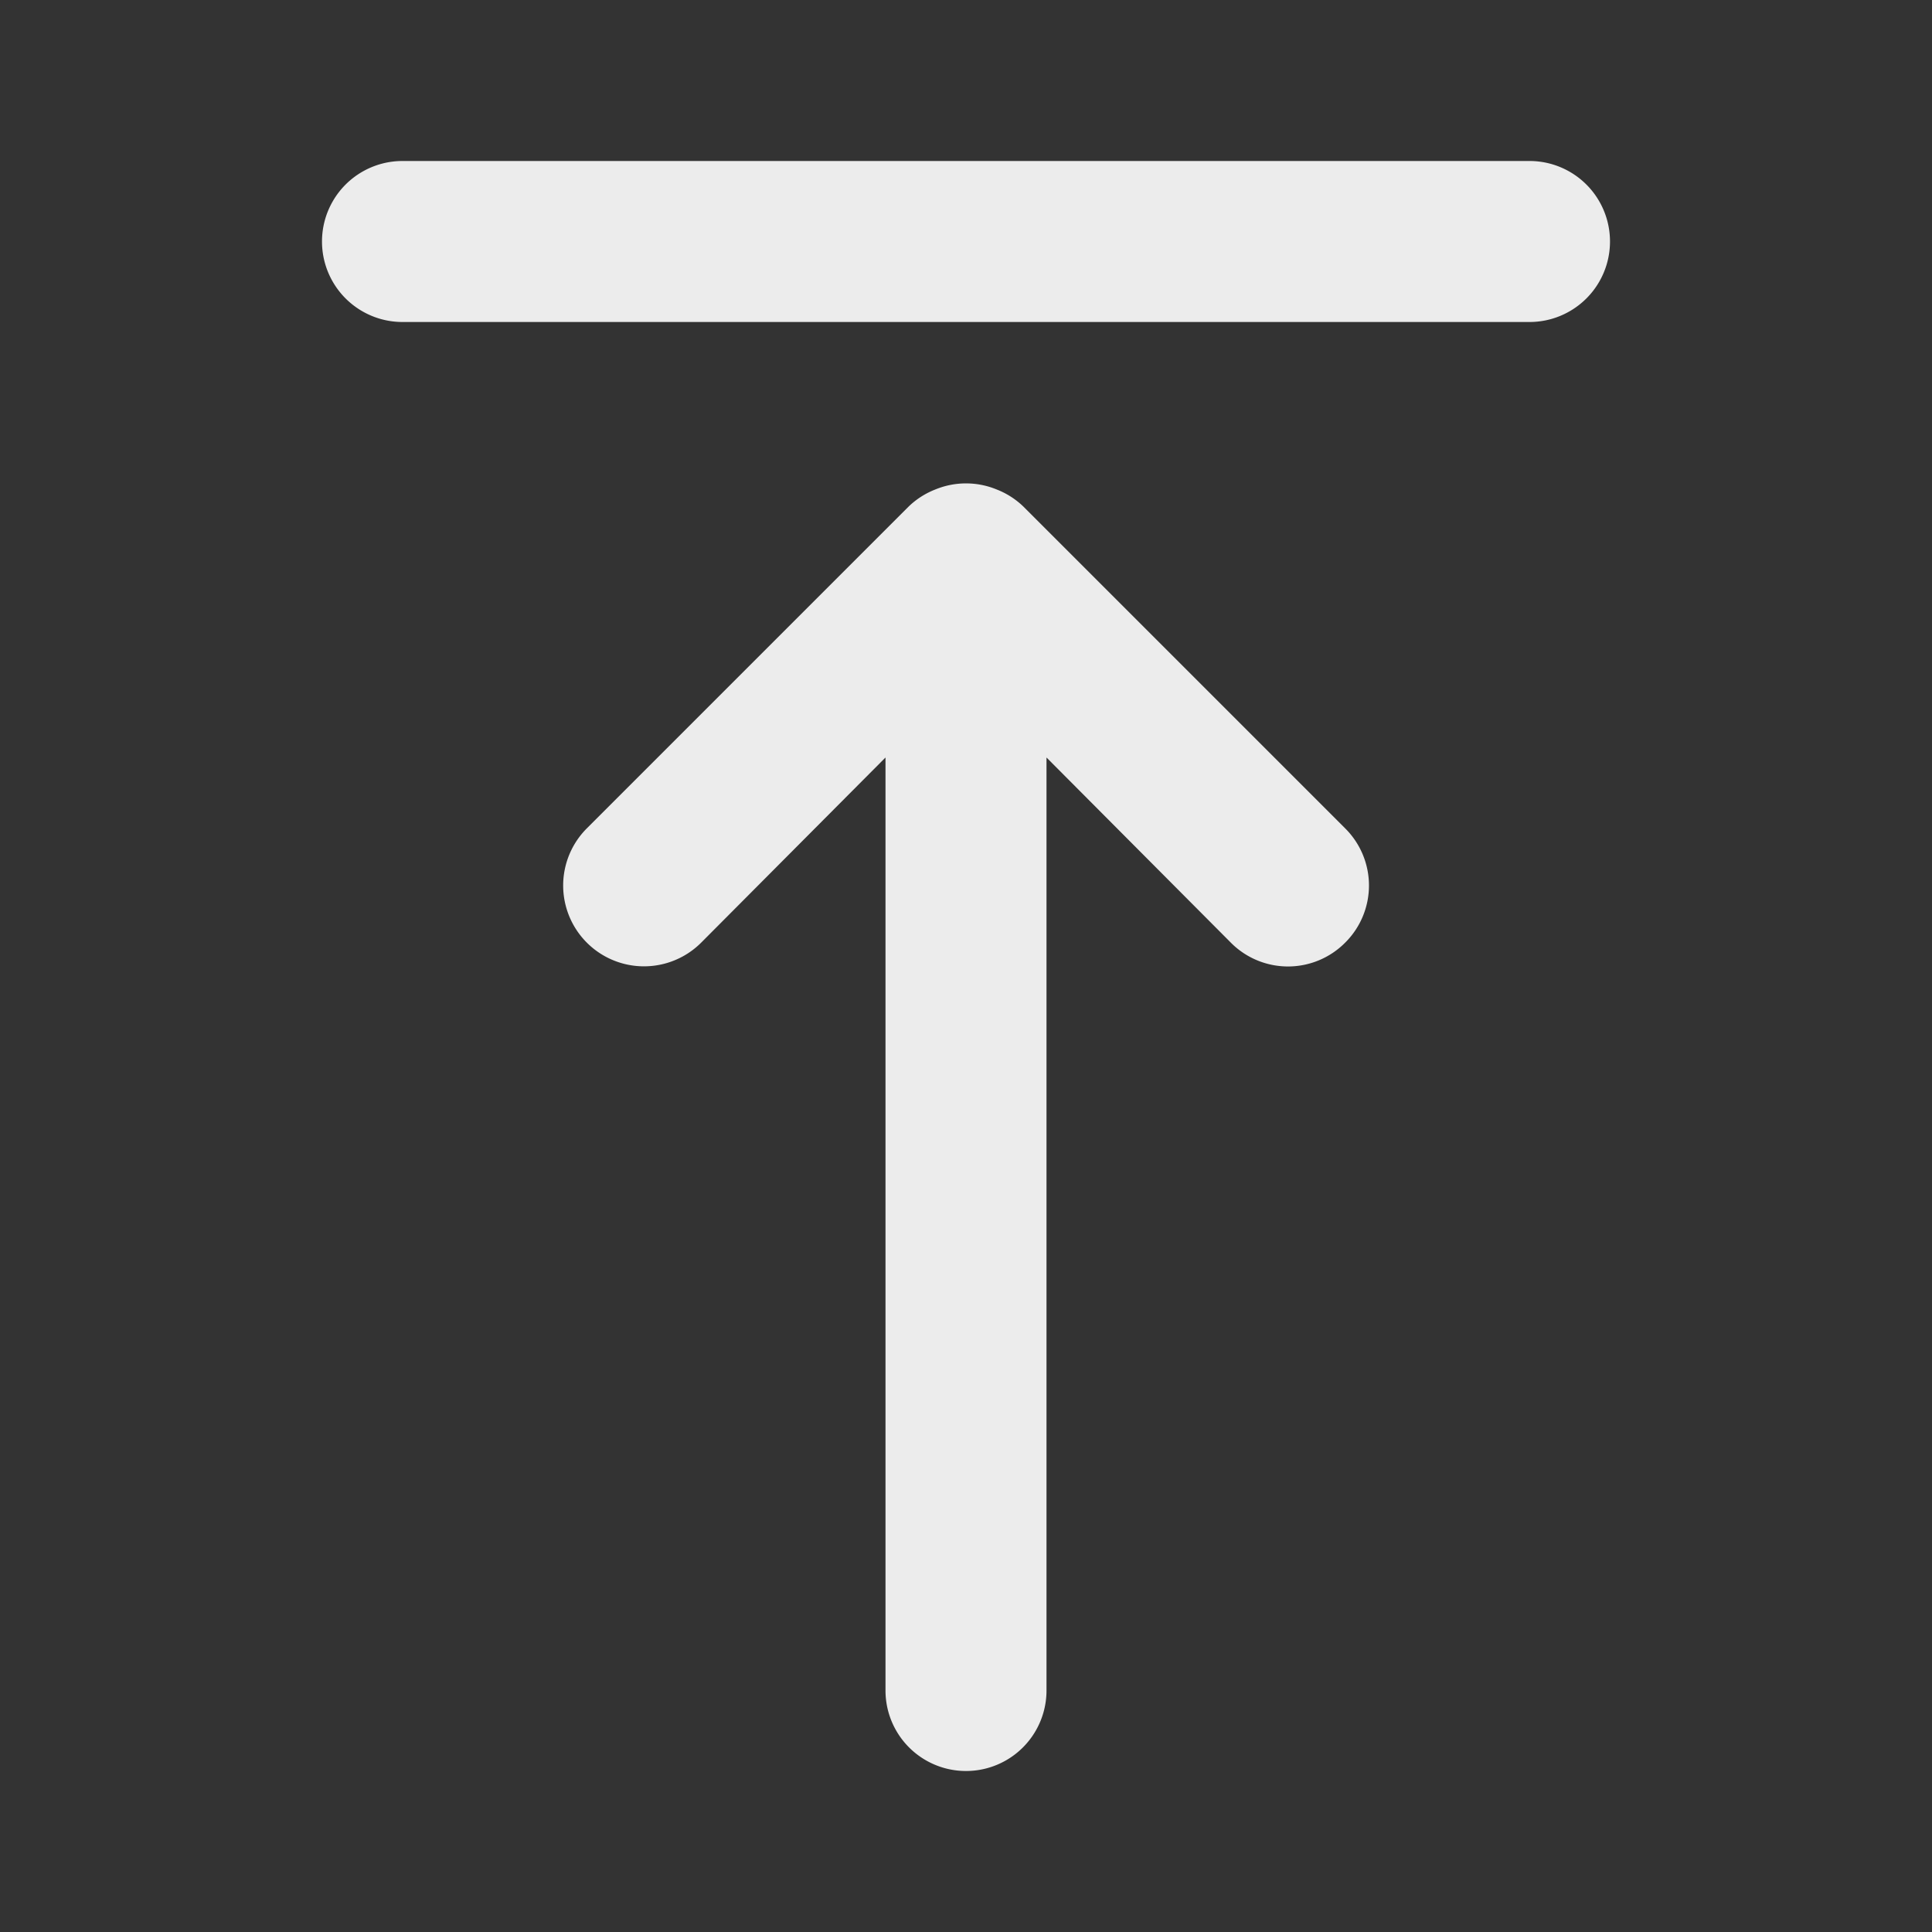 <svg xmlns="http://www.w3.org/2000/svg" viewBox="0 0 24 24" id="top-arrow-to-top"><rect x="0" y="0" width="24" height="24" fill="#333333" stroke="none"/><path fill="#ECECEC" d="M12.71,6.29a1,1,0,0,0-.33-.21,1,1,0,0,0-.76,0,1,1,0,0,0-.33.21l-4,4a1,1,0,1,0,1.42,1.42L11,9.41V21a1,1,0,0,0,2,0V9.41l2.29,2.3a1,1,0,0,0,1.42,0,1,1,0,0,0,0-1.42ZM19,2H5A1,1,0,0,0,5,4H19a1,1,0,0,0,0-2Z"></path></svg>